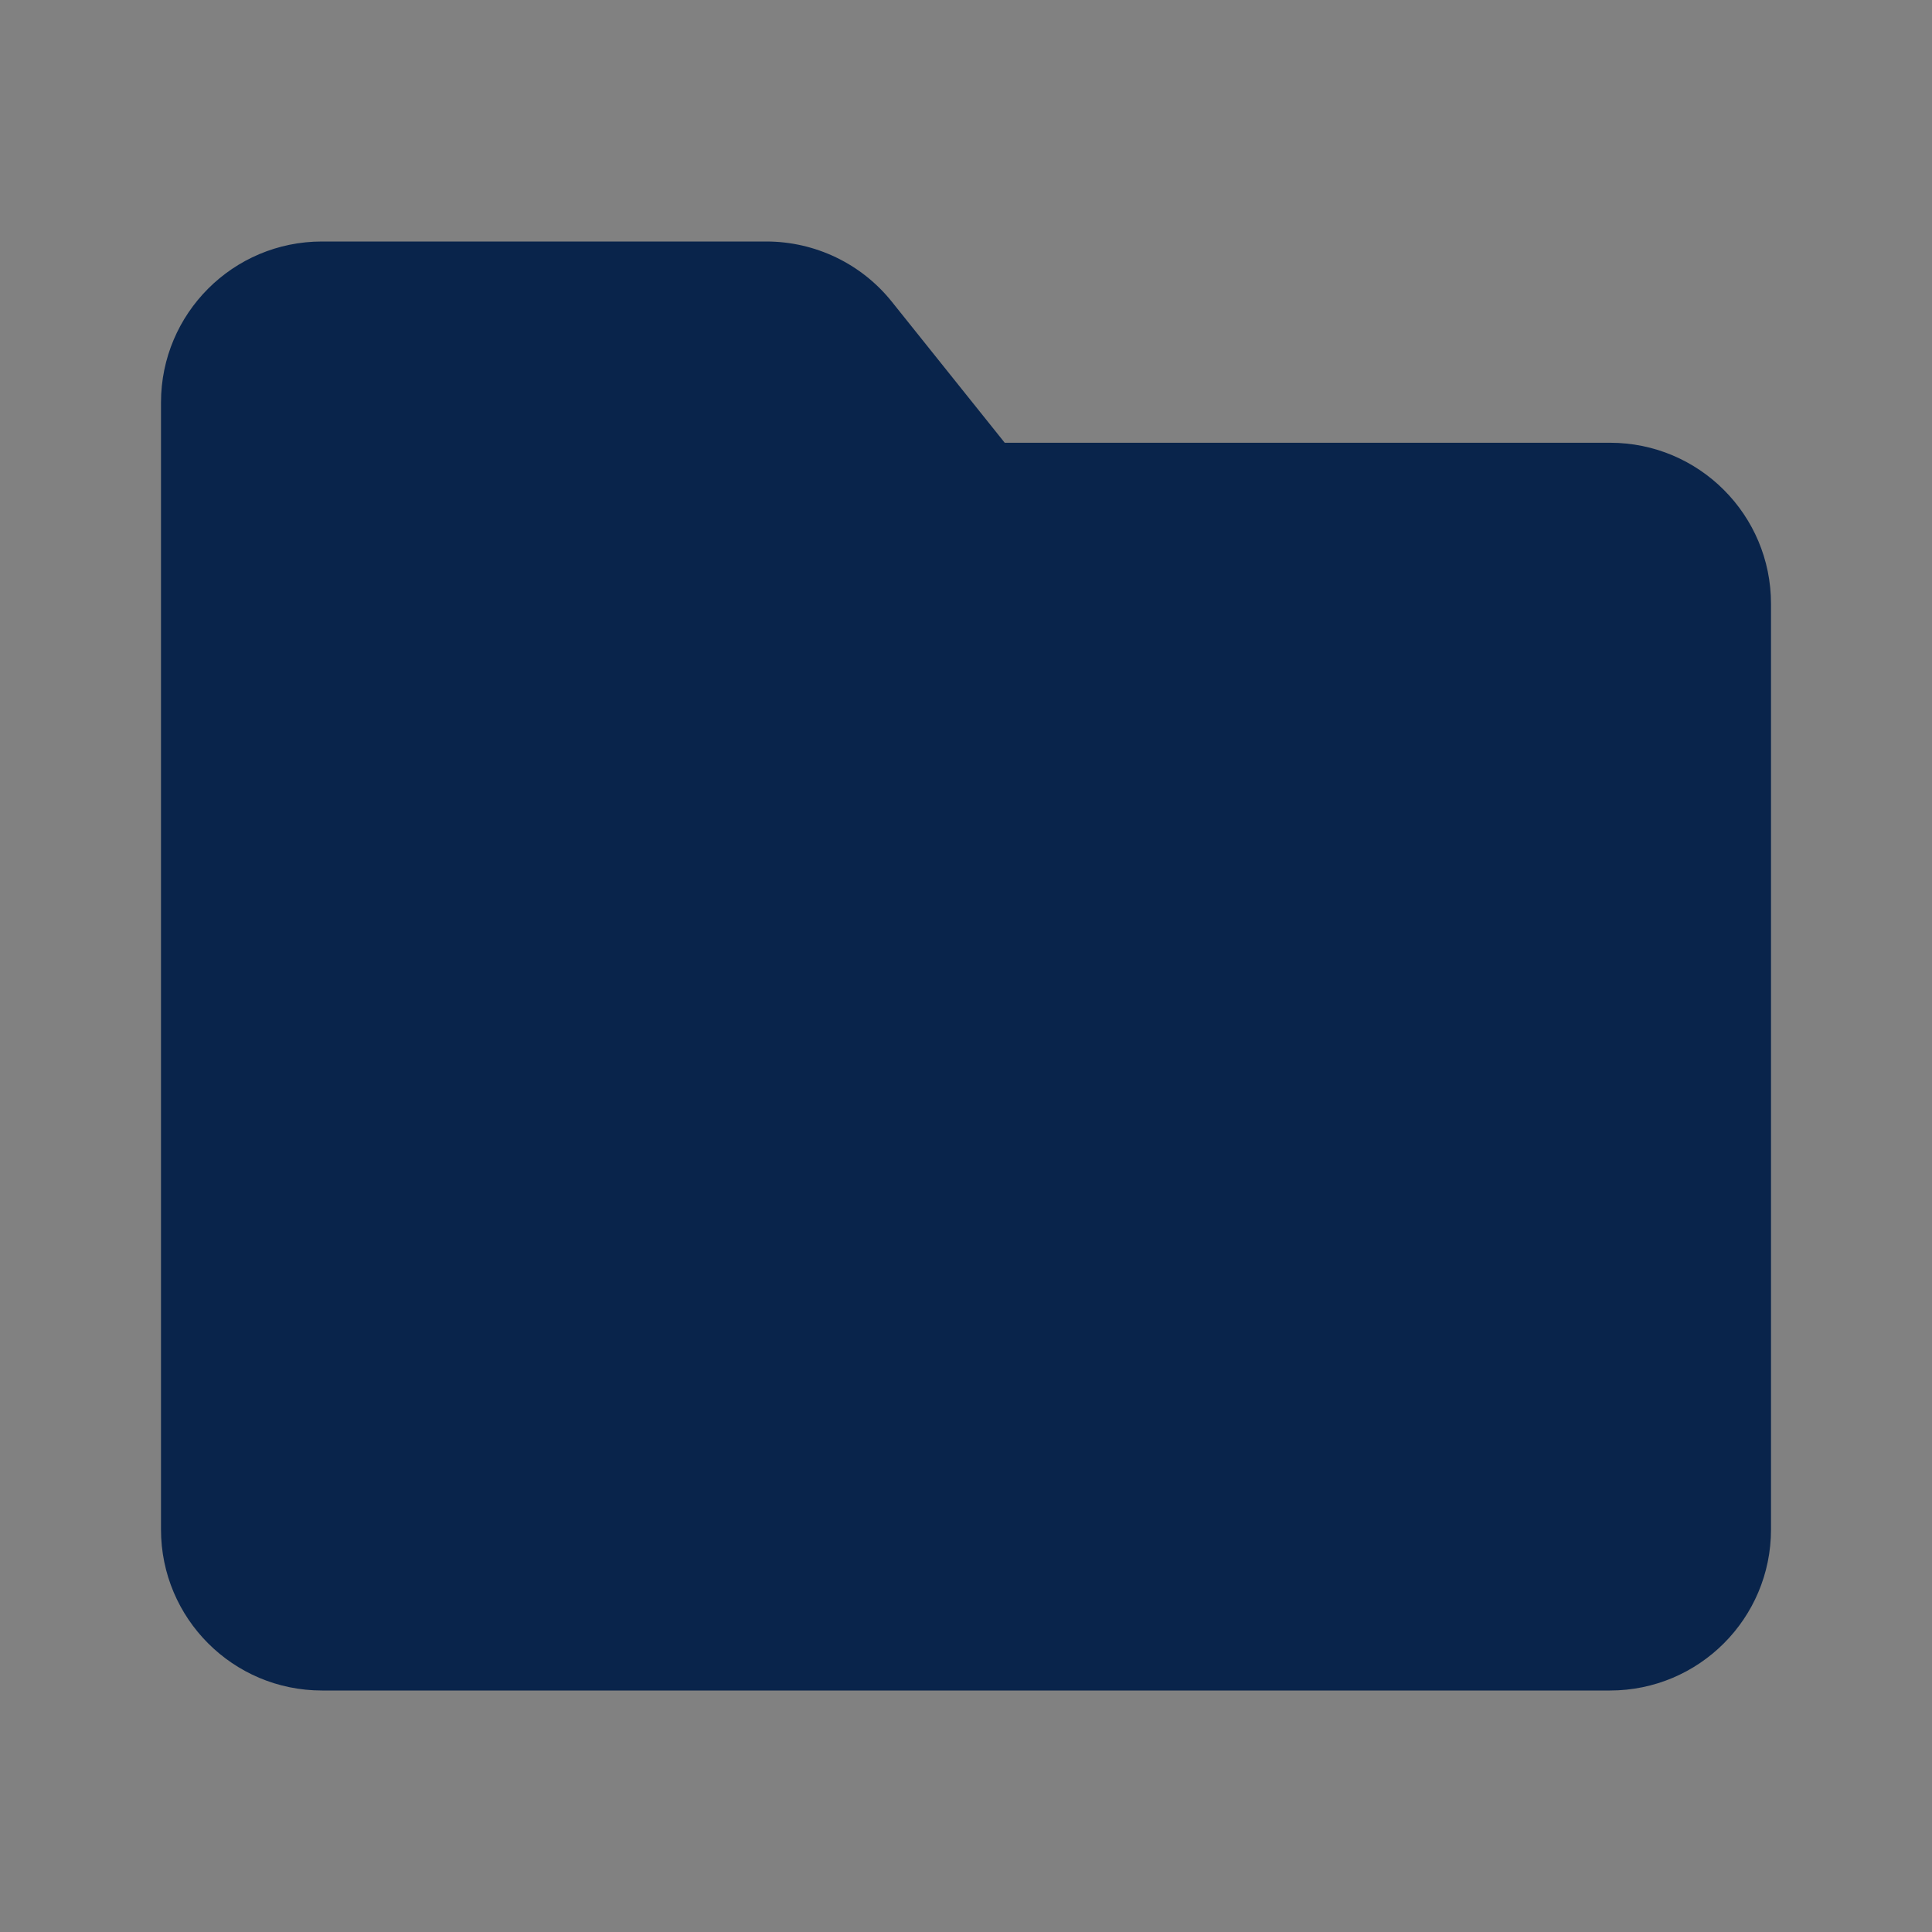 <svg width="24" height="24" viewBox="0 0 24 24" fill="none" xmlns="http://www.w3.org/2000/svg">
<rect x="0" y="0" width="24" height="24" fill="#808080" stroke="none"/>
<rect width="24" height="24" fill="white" fill-opacity="0.01"/>
<path d="M2 5C2 3.895 2.895 3 4 3H9.519C10.127 3 10.702 3.276 11.081 3.751L12.481 5.5H20C21.105 5.5 22 6.395 22 7.5V19C22 20.105 21.105 21 20 21H4C2.895 21 2 20.105 2 19V5Z" fill="#09244B"/>
</svg>
